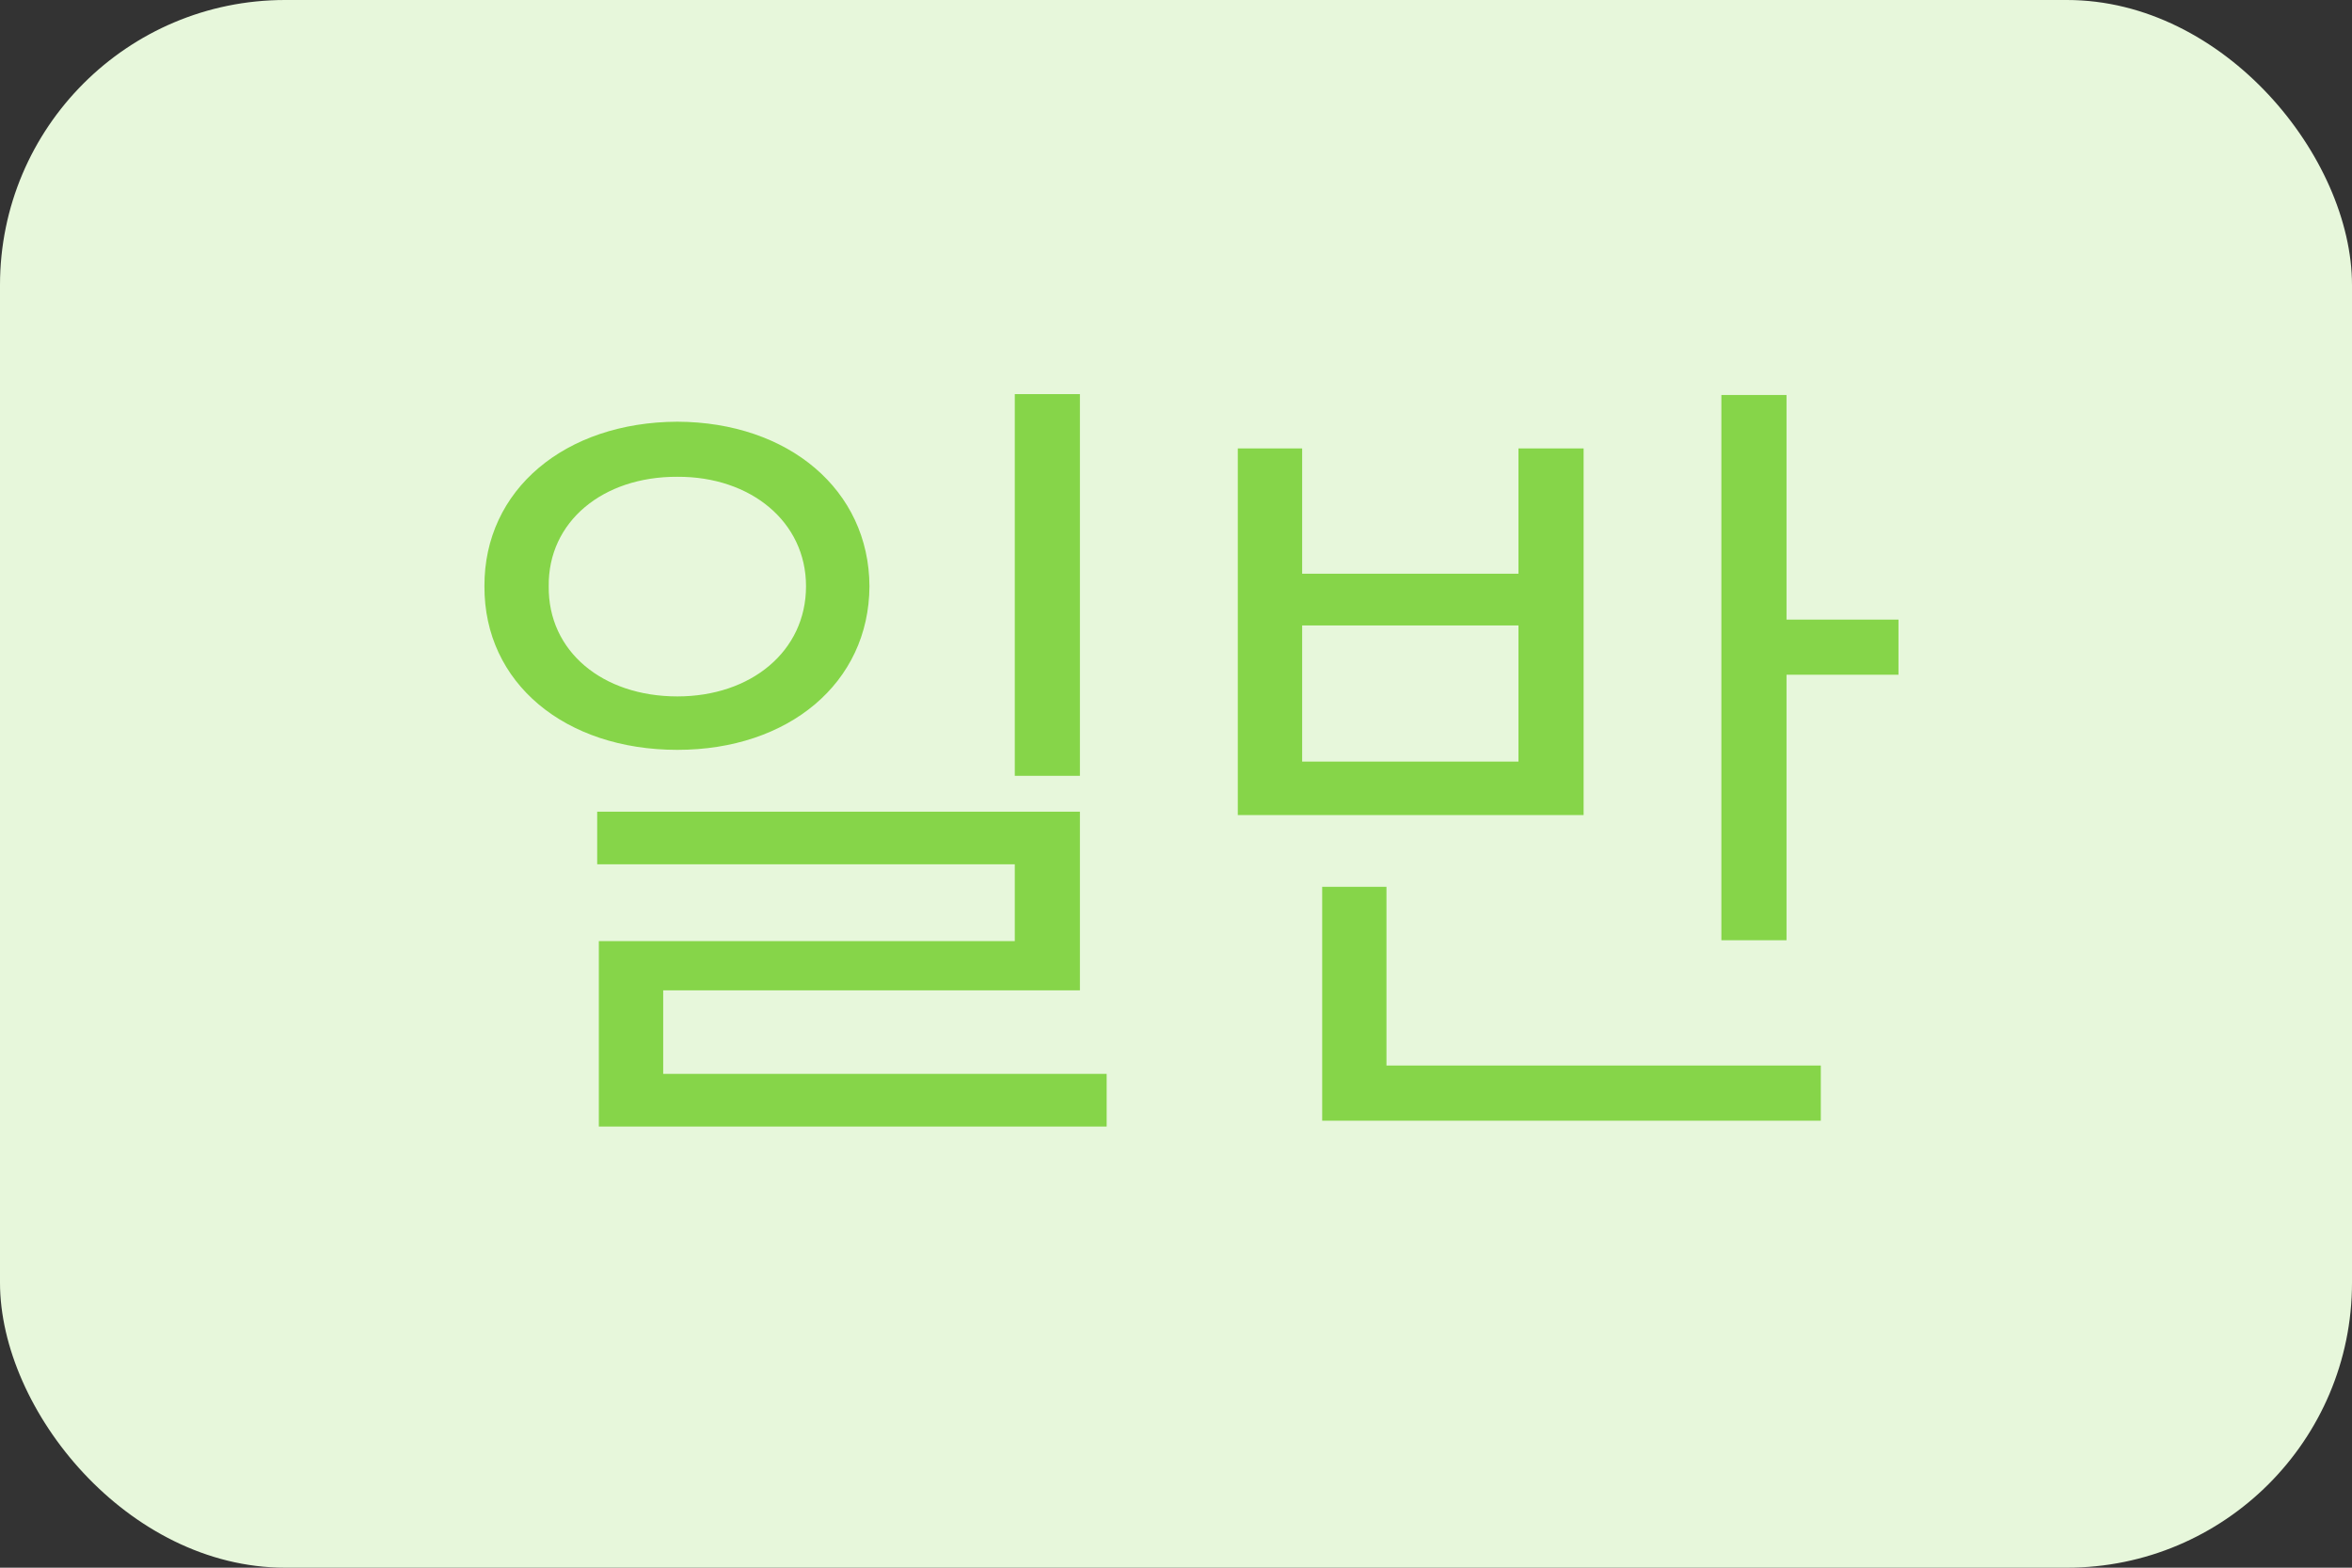 <svg width="33" height="22" viewBox="0 0 33 22" fill="none" xmlns="http://www.w3.org/2000/svg">
<rect x="0" y="0" width="33" height="22" fill="#333333" stroke="none"/>
<rect width="33" height="22" rx="4" fill="#E7F7DB"/>
<path d="M9.504 5.918C11.062 5.924 12.193 6.873 12.199 8.227C12.193 9.586 11.062 10.523 9.504 10.523C7.928 10.523 6.791 9.586 6.797 8.227C6.791 6.873 7.928 5.924 9.504 5.918ZM7.699 8.227C7.688 9.141 8.455 9.773 9.504 9.773C10.535 9.773 11.309 9.141 11.309 8.227C11.309 7.324 10.535 6.686 9.504 6.691C8.455 6.686 7.688 7.324 7.699 8.227ZM8.379 12.129V11.391H15.152V13.898H9.305V15.07H15.527V15.809H8.402V13.207H14.238V12.129H8.379ZM14.238 10.887V5.531H15.152V10.887H14.238ZM25.066 5.543V8.695H26.637V9.469H25.066V13.195H24.152V5.543H25.066ZM17.367 11.438V6.293H18.27V8.051H21.305V6.293H22.219V11.438H17.367ZM18.27 10.688H21.305V8.777H18.27V10.688ZM18.551 15.727V12.445H19.453V14.953H25.547V15.727H18.551Z" fill="#86D549"/>
</svg>
